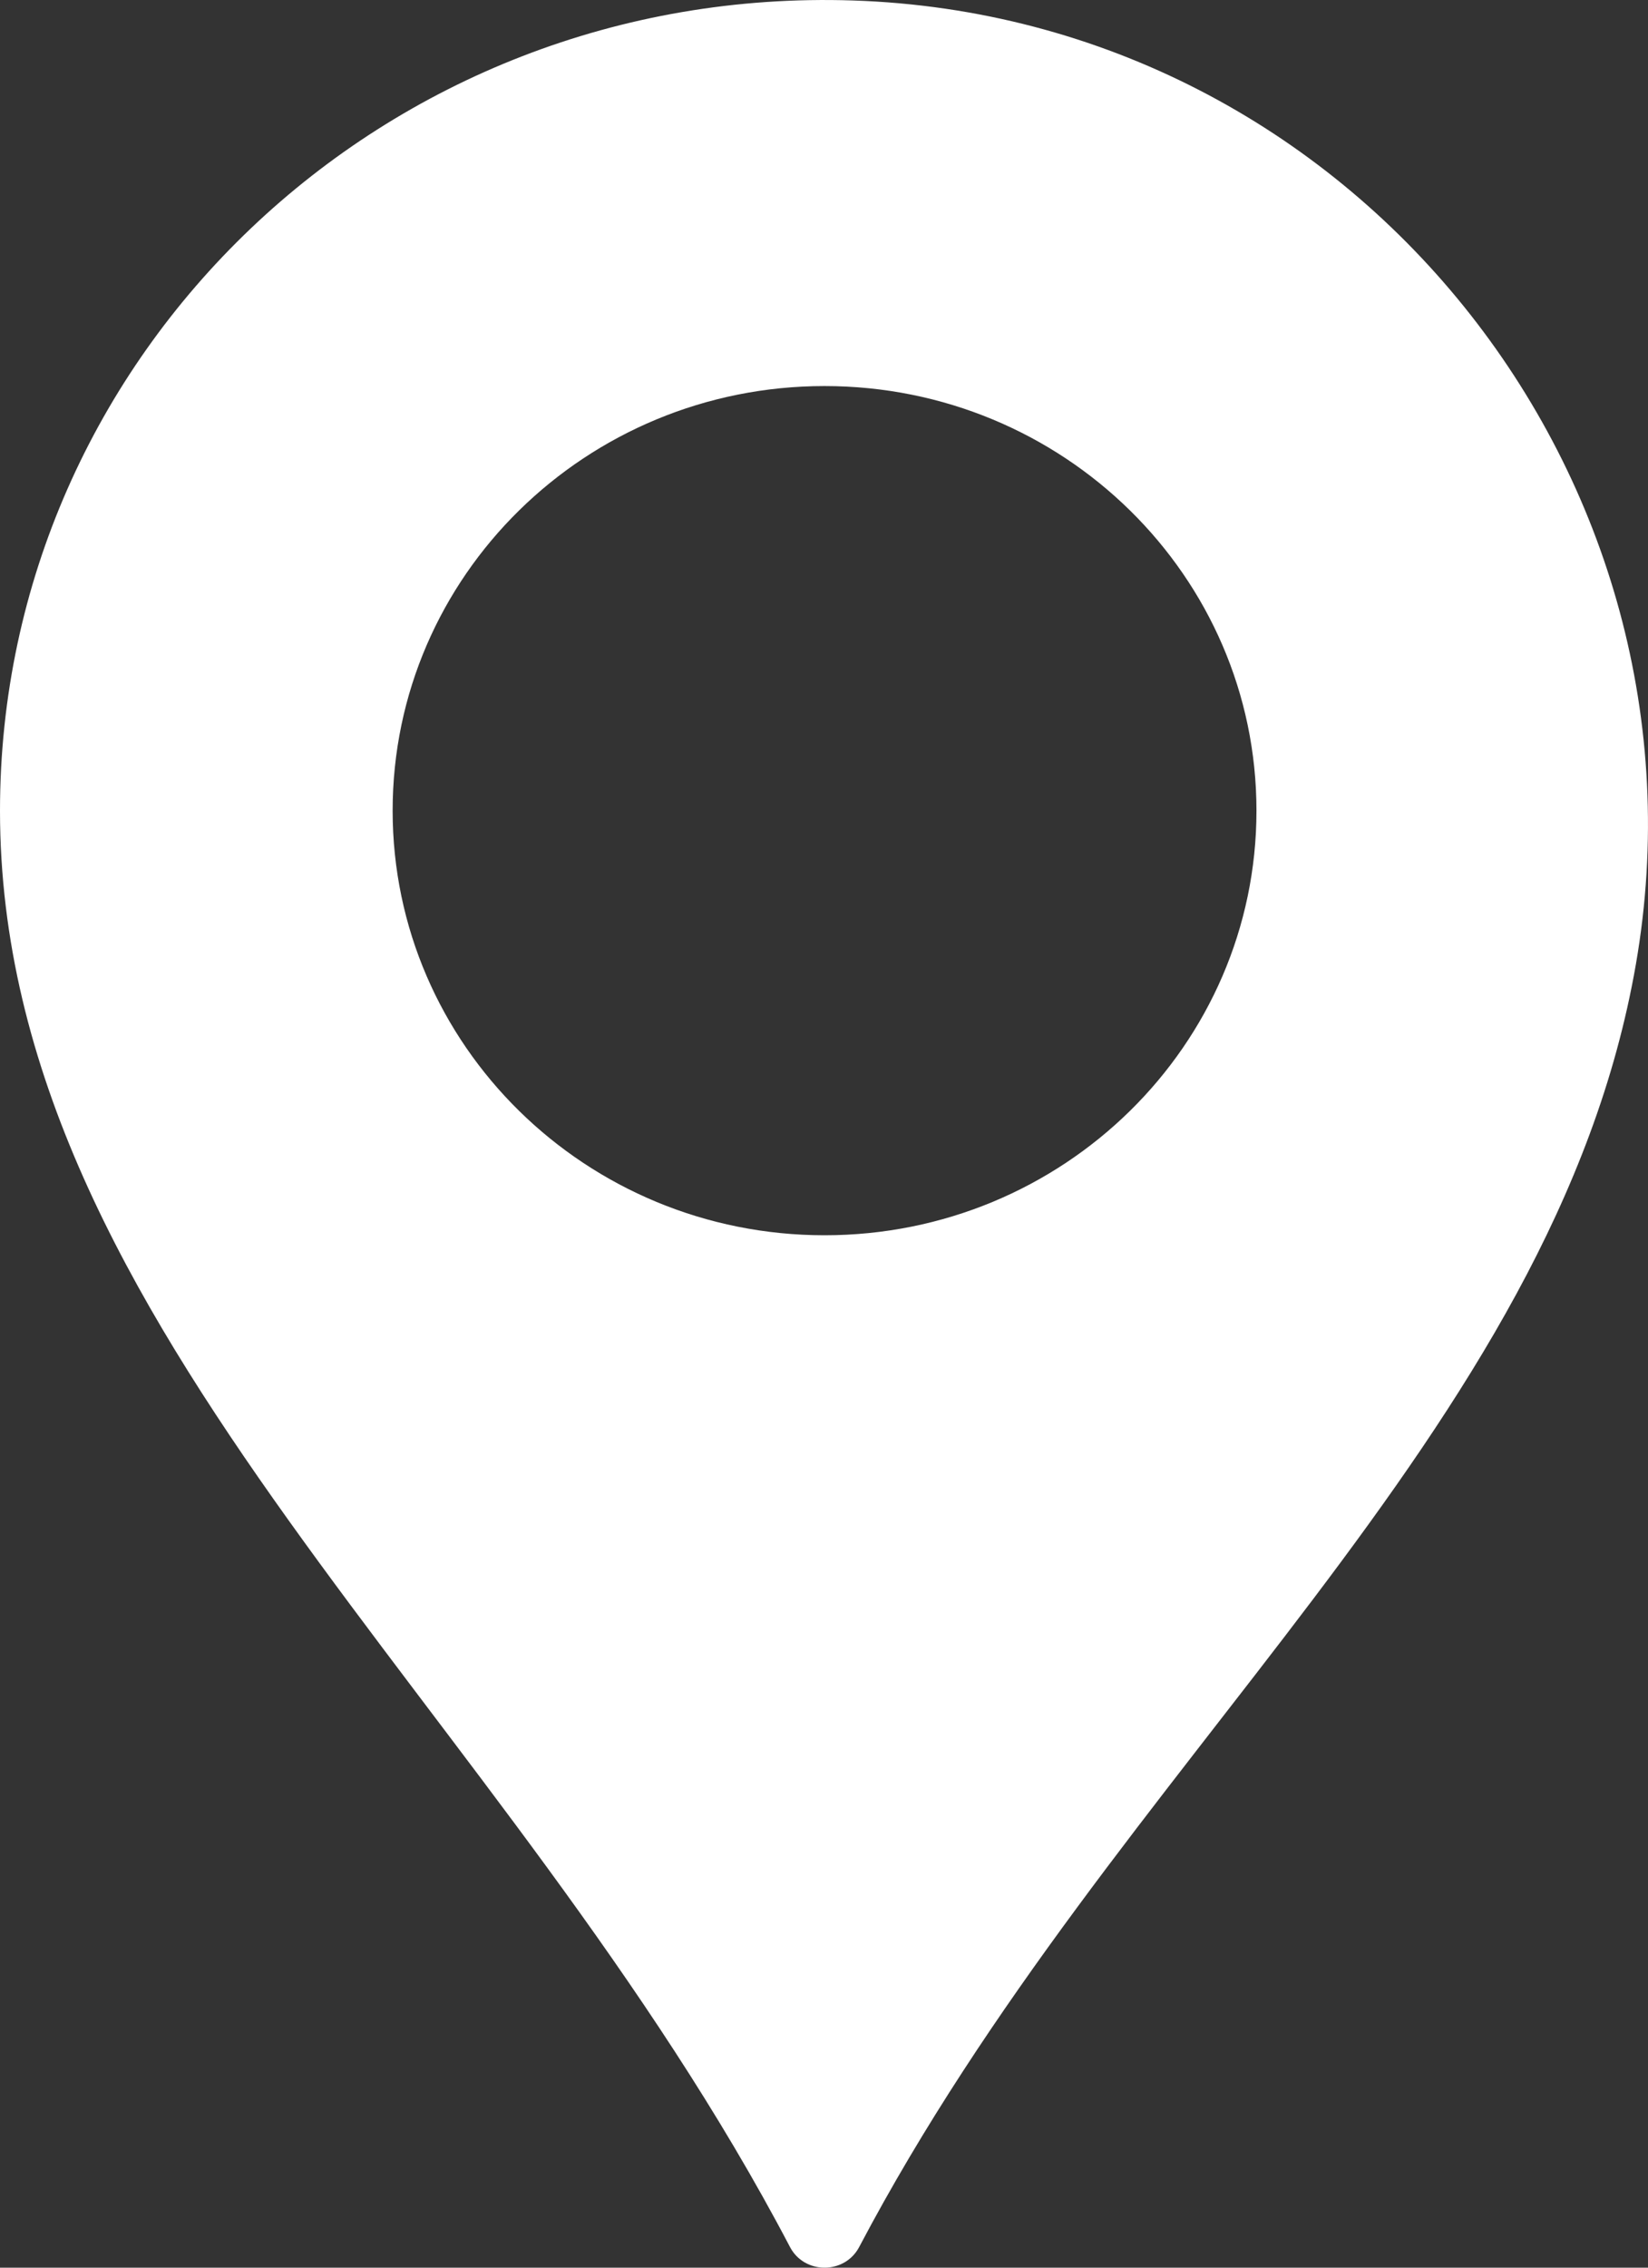 <svg width="24" height="33" viewBox="0 0 24 33" fill="none" xmlns="http://www.w3.org/2000/svg">
<rect x="0" y="0" width="24" height="33" fill="#333333" stroke="none"/>
<path d="M12.424 0.007C5.602 -0.219 0 5.146 0 11.797C0 19.345 7.373 24.822 11.505 32.7C11.715 33.1 12.301 33.1 12.512 32.7C16.25 25.612 22.64 20.859 23.824 14.03C25.05 6.964 19.716 0.248 12.424 0.007ZM12.008 17.976C8.534 17.976 5.718 15.21 5.718 11.797C5.718 8.384 8.534 5.618 12.008 5.618C15.482 5.618 18.298 8.384 18.298 11.797C18.298 15.21 15.482 17.976 12.008 17.976Z" fill="#fff"/>
</svg>
